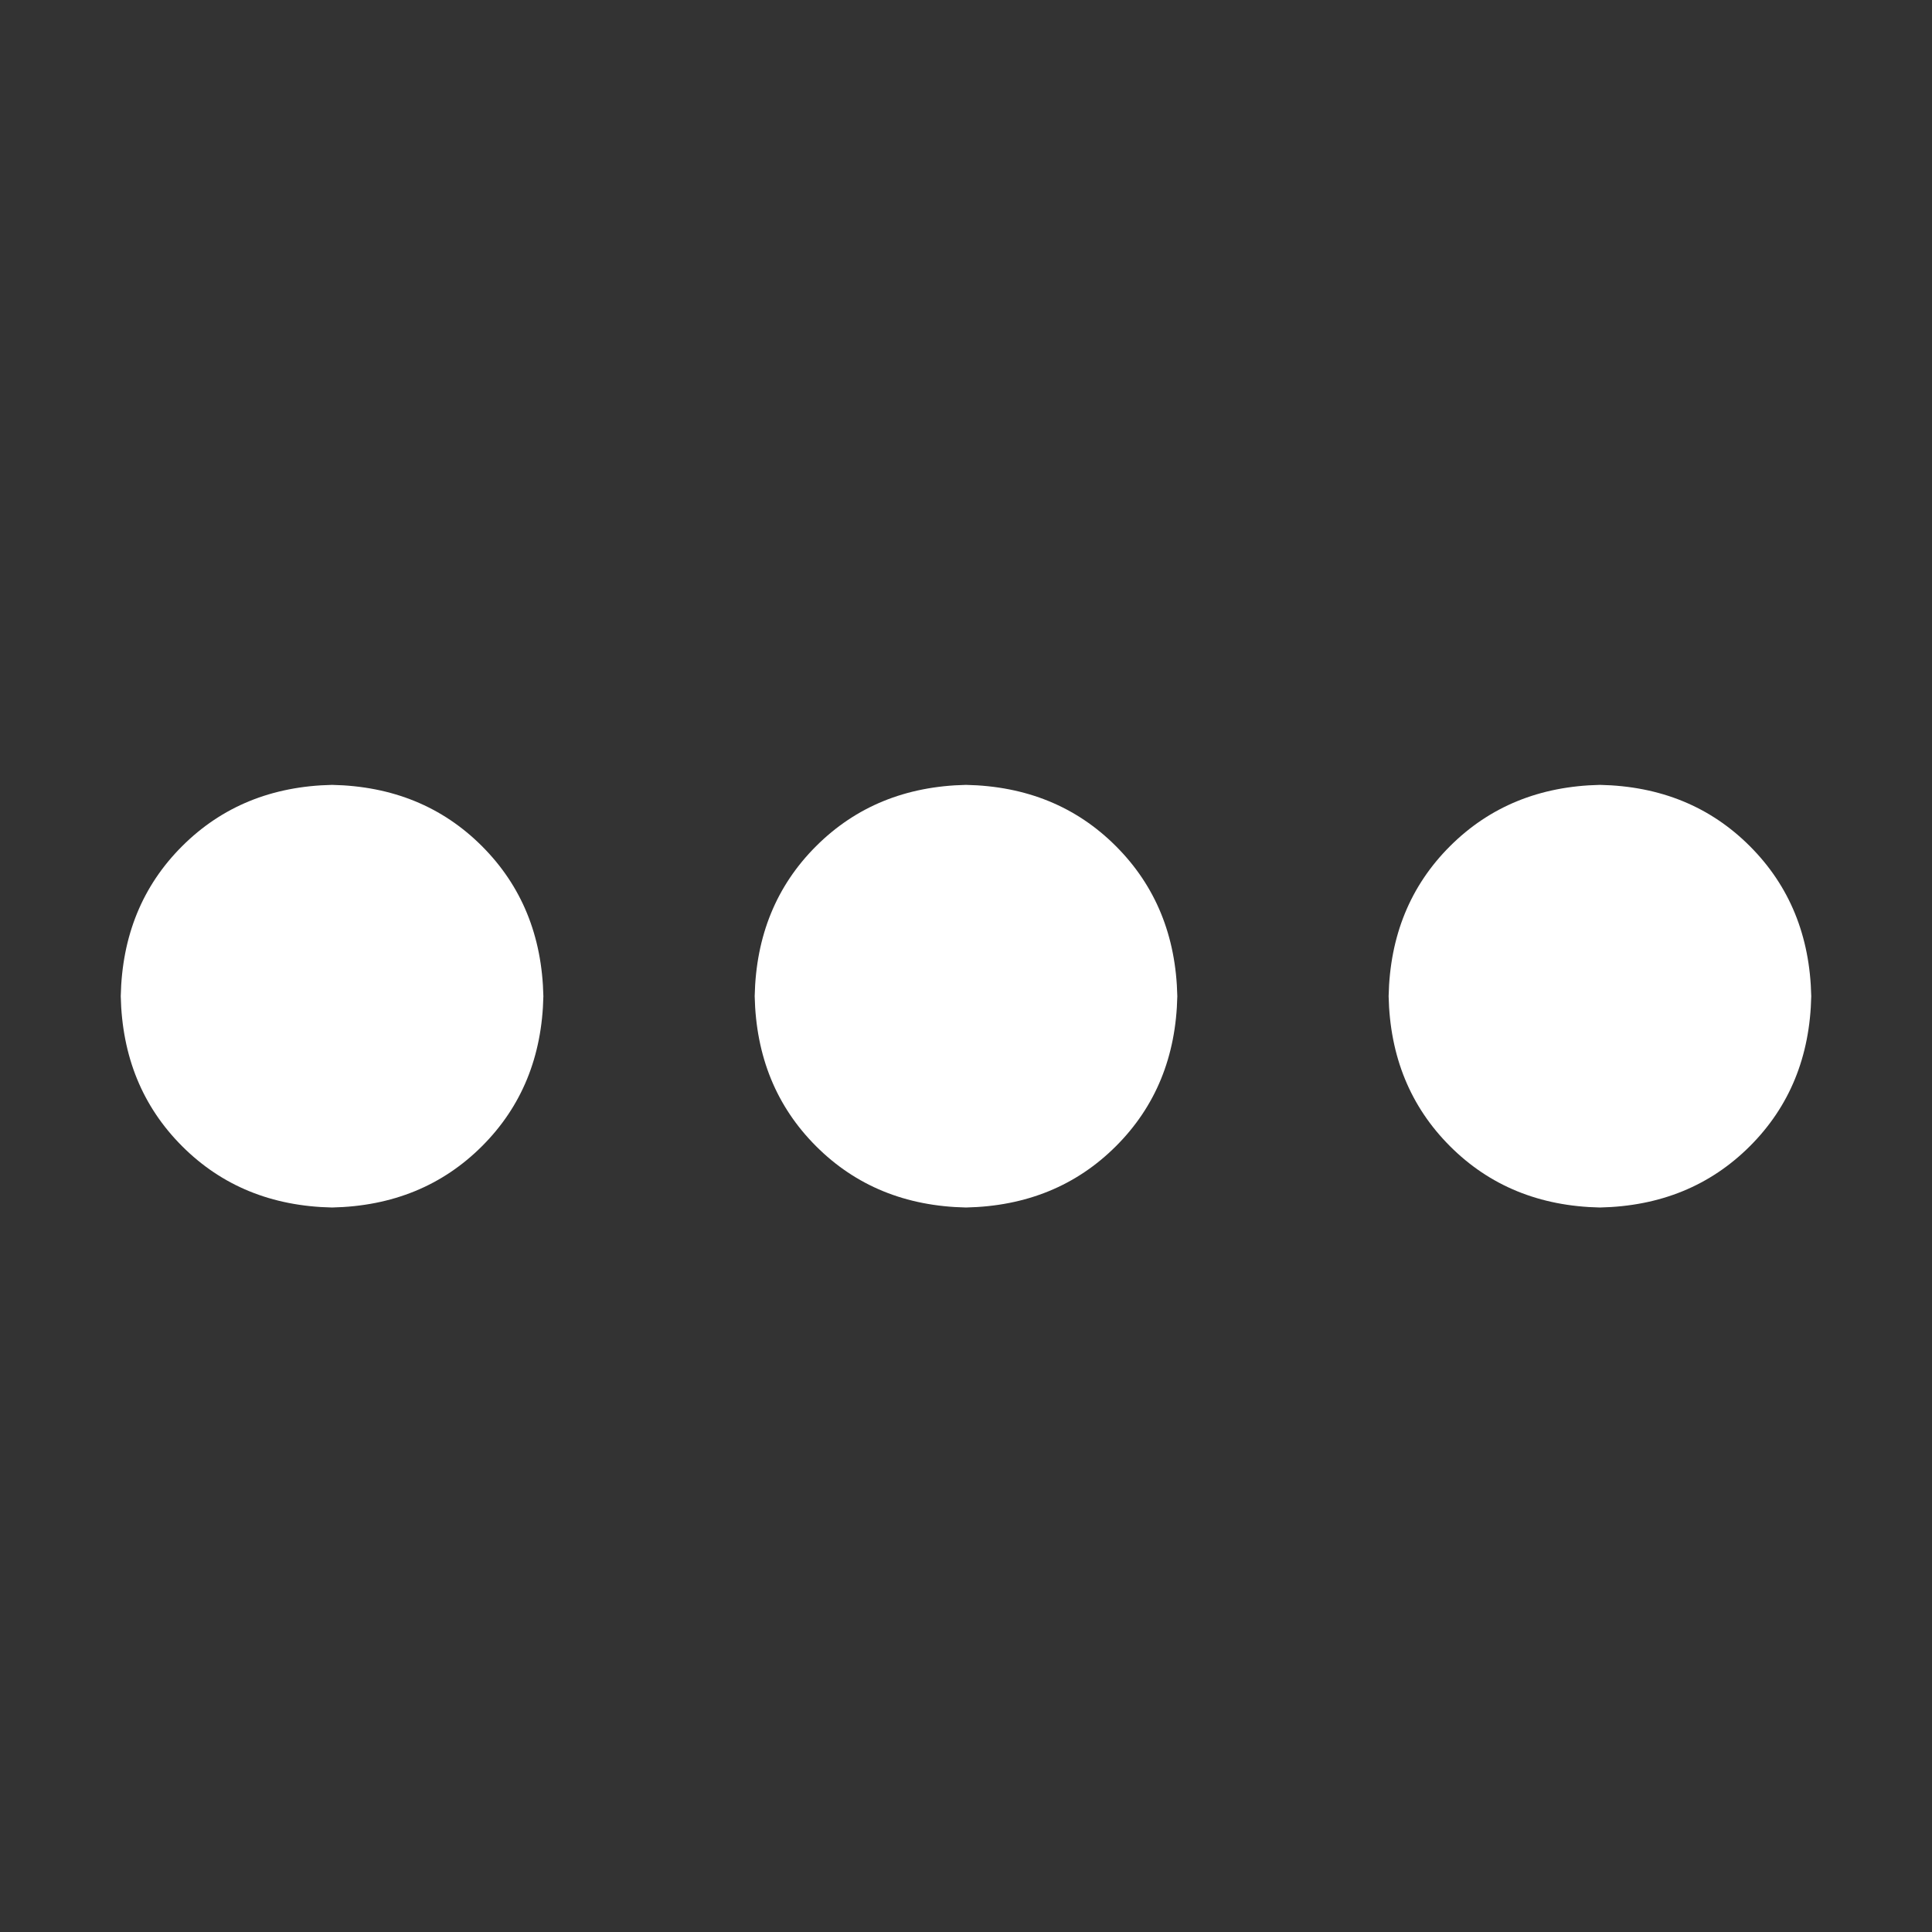 <svg width="48" height="48" viewBox="0 0 48 48" fill="none" xmlns="http://www.w3.org/2000/svg">
<rect x="0" y="0" width="48" height="48" fill="#333333" stroke="none"/>
<path d="M8.25 19.5C9.75 19.531 10.992 20.039 11.976 21.024C12.96 22.009 13.468 23.251 13.5 24.75C13.469 26.25 12.961 27.492 11.976 28.476C10.991 29.46 9.749 29.968 8.25 30C6.75 29.969 5.508 29.461 4.524 28.476C3.54 27.491 3.032 26.249 3 24.75C3.031 23.25 3.539 22.008 4.524 21.024C5.509 20.04 6.751 19.532 8.25 19.5ZM24 19.5C25.5 19.531 26.742 20.039 27.726 21.024C28.71 22.009 29.218 23.251 29.25 24.75C29.219 26.25 28.711 27.492 27.726 28.476C26.741 29.46 25.499 29.968 24 30C22.5 29.969 21.258 29.461 20.274 28.476C19.29 27.491 18.782 26.249 18.75 24.75C18.781 23.25 19.289 22.008 20.274 21.024C21.259 20.04 22.501 19.532 24 19.5ZM39.75 19.5C41.25 19.531 42.492 20.039 43.476 21.024C44.46 22.009 44.968 23.251 45 24.75C44.969 26.25 44.461 27.492 43.476 28.476C42.491 29.46 41.249 29.968 39.75 30C38.25 29.969 37.008 29.461 36.024 28.476C35.04 27.491 34.532 26.249 34.5 24.75C34.531 23.25 35.039 22.008 36.024 21.024C37.009 20.04 38.251 19.532 39.75 19.5Z" fill="white"/>
</svg>
